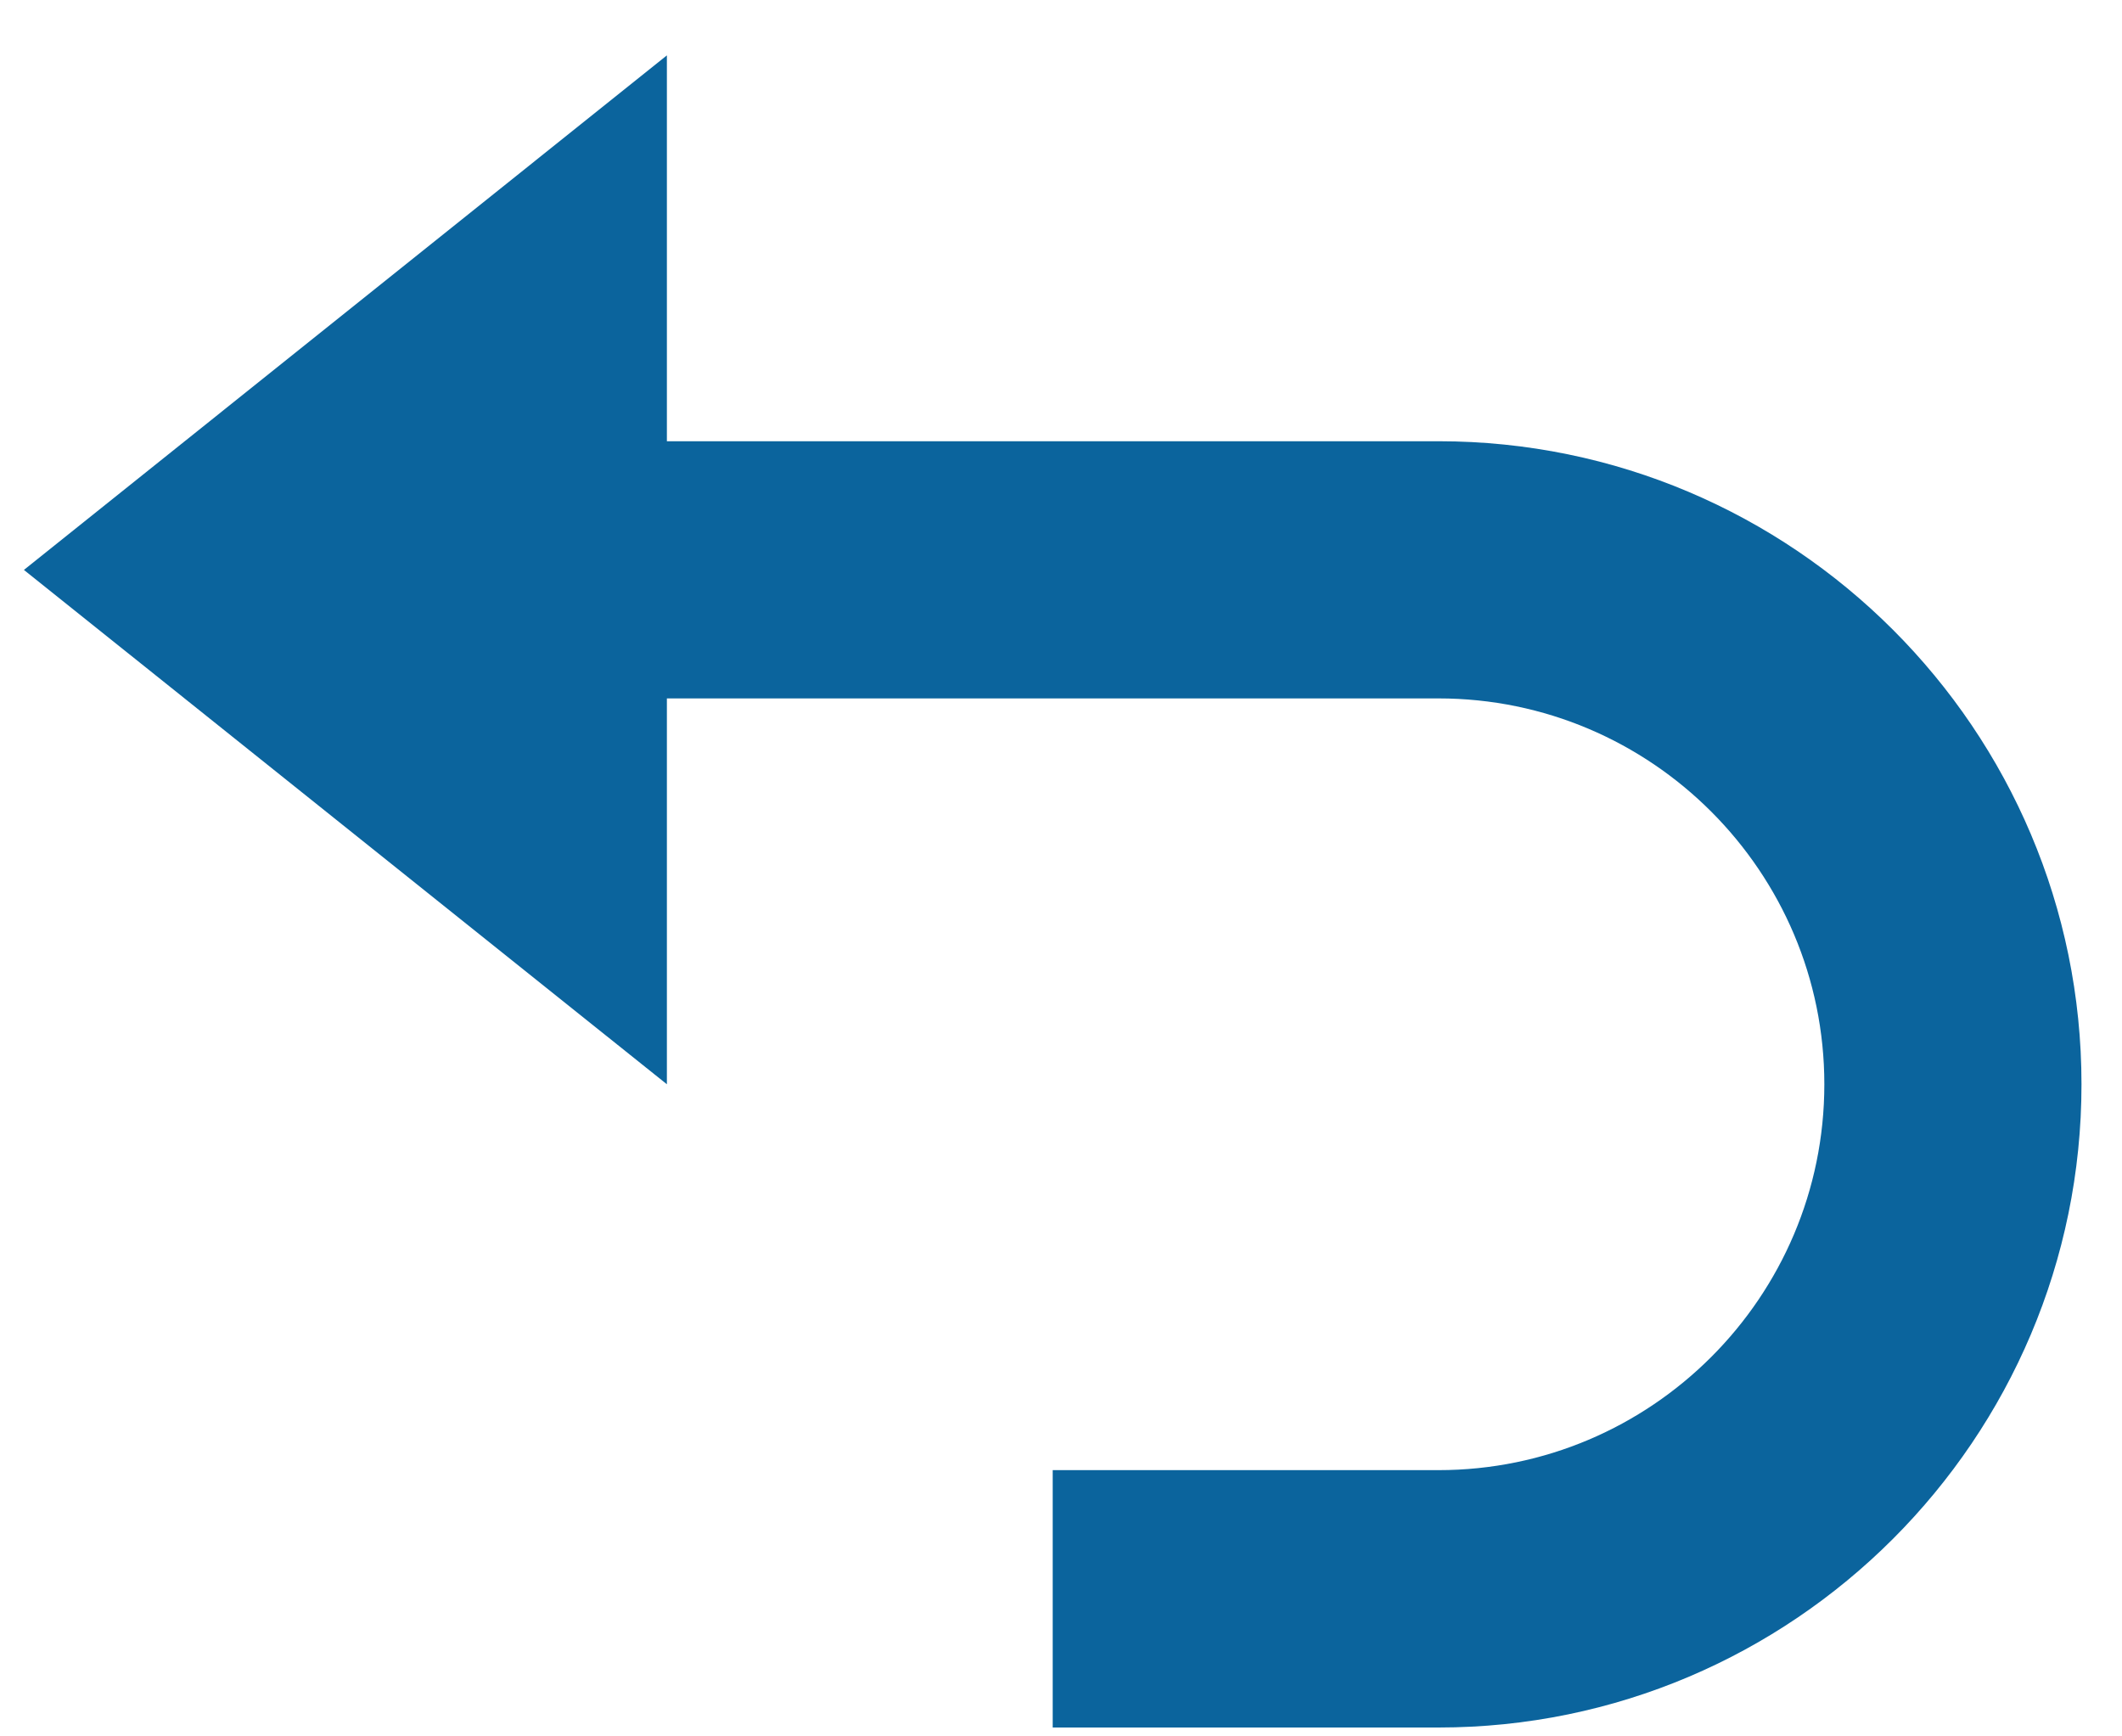 <svg width="11" height="9" viewBox="0 0 11 9" fill="none" xmlns="http://www.w3.org/2000/svg">
<path d="M3.457 3.62H7.457C8.56 3.62 9.457 4.518 9.457 5.62C9.457 6.723 8.56 7.62 7.457 7.62H5.457V8.954H7.457C9.295 8.954 10.79 7.458 10.79 5.62C10.79 3.782 9.295 2.287 7.457 2.287H3.457V0.287L0.124 2.954L3.457 5.62V3.62Z" fill="#0B649D"/>
</svg>
